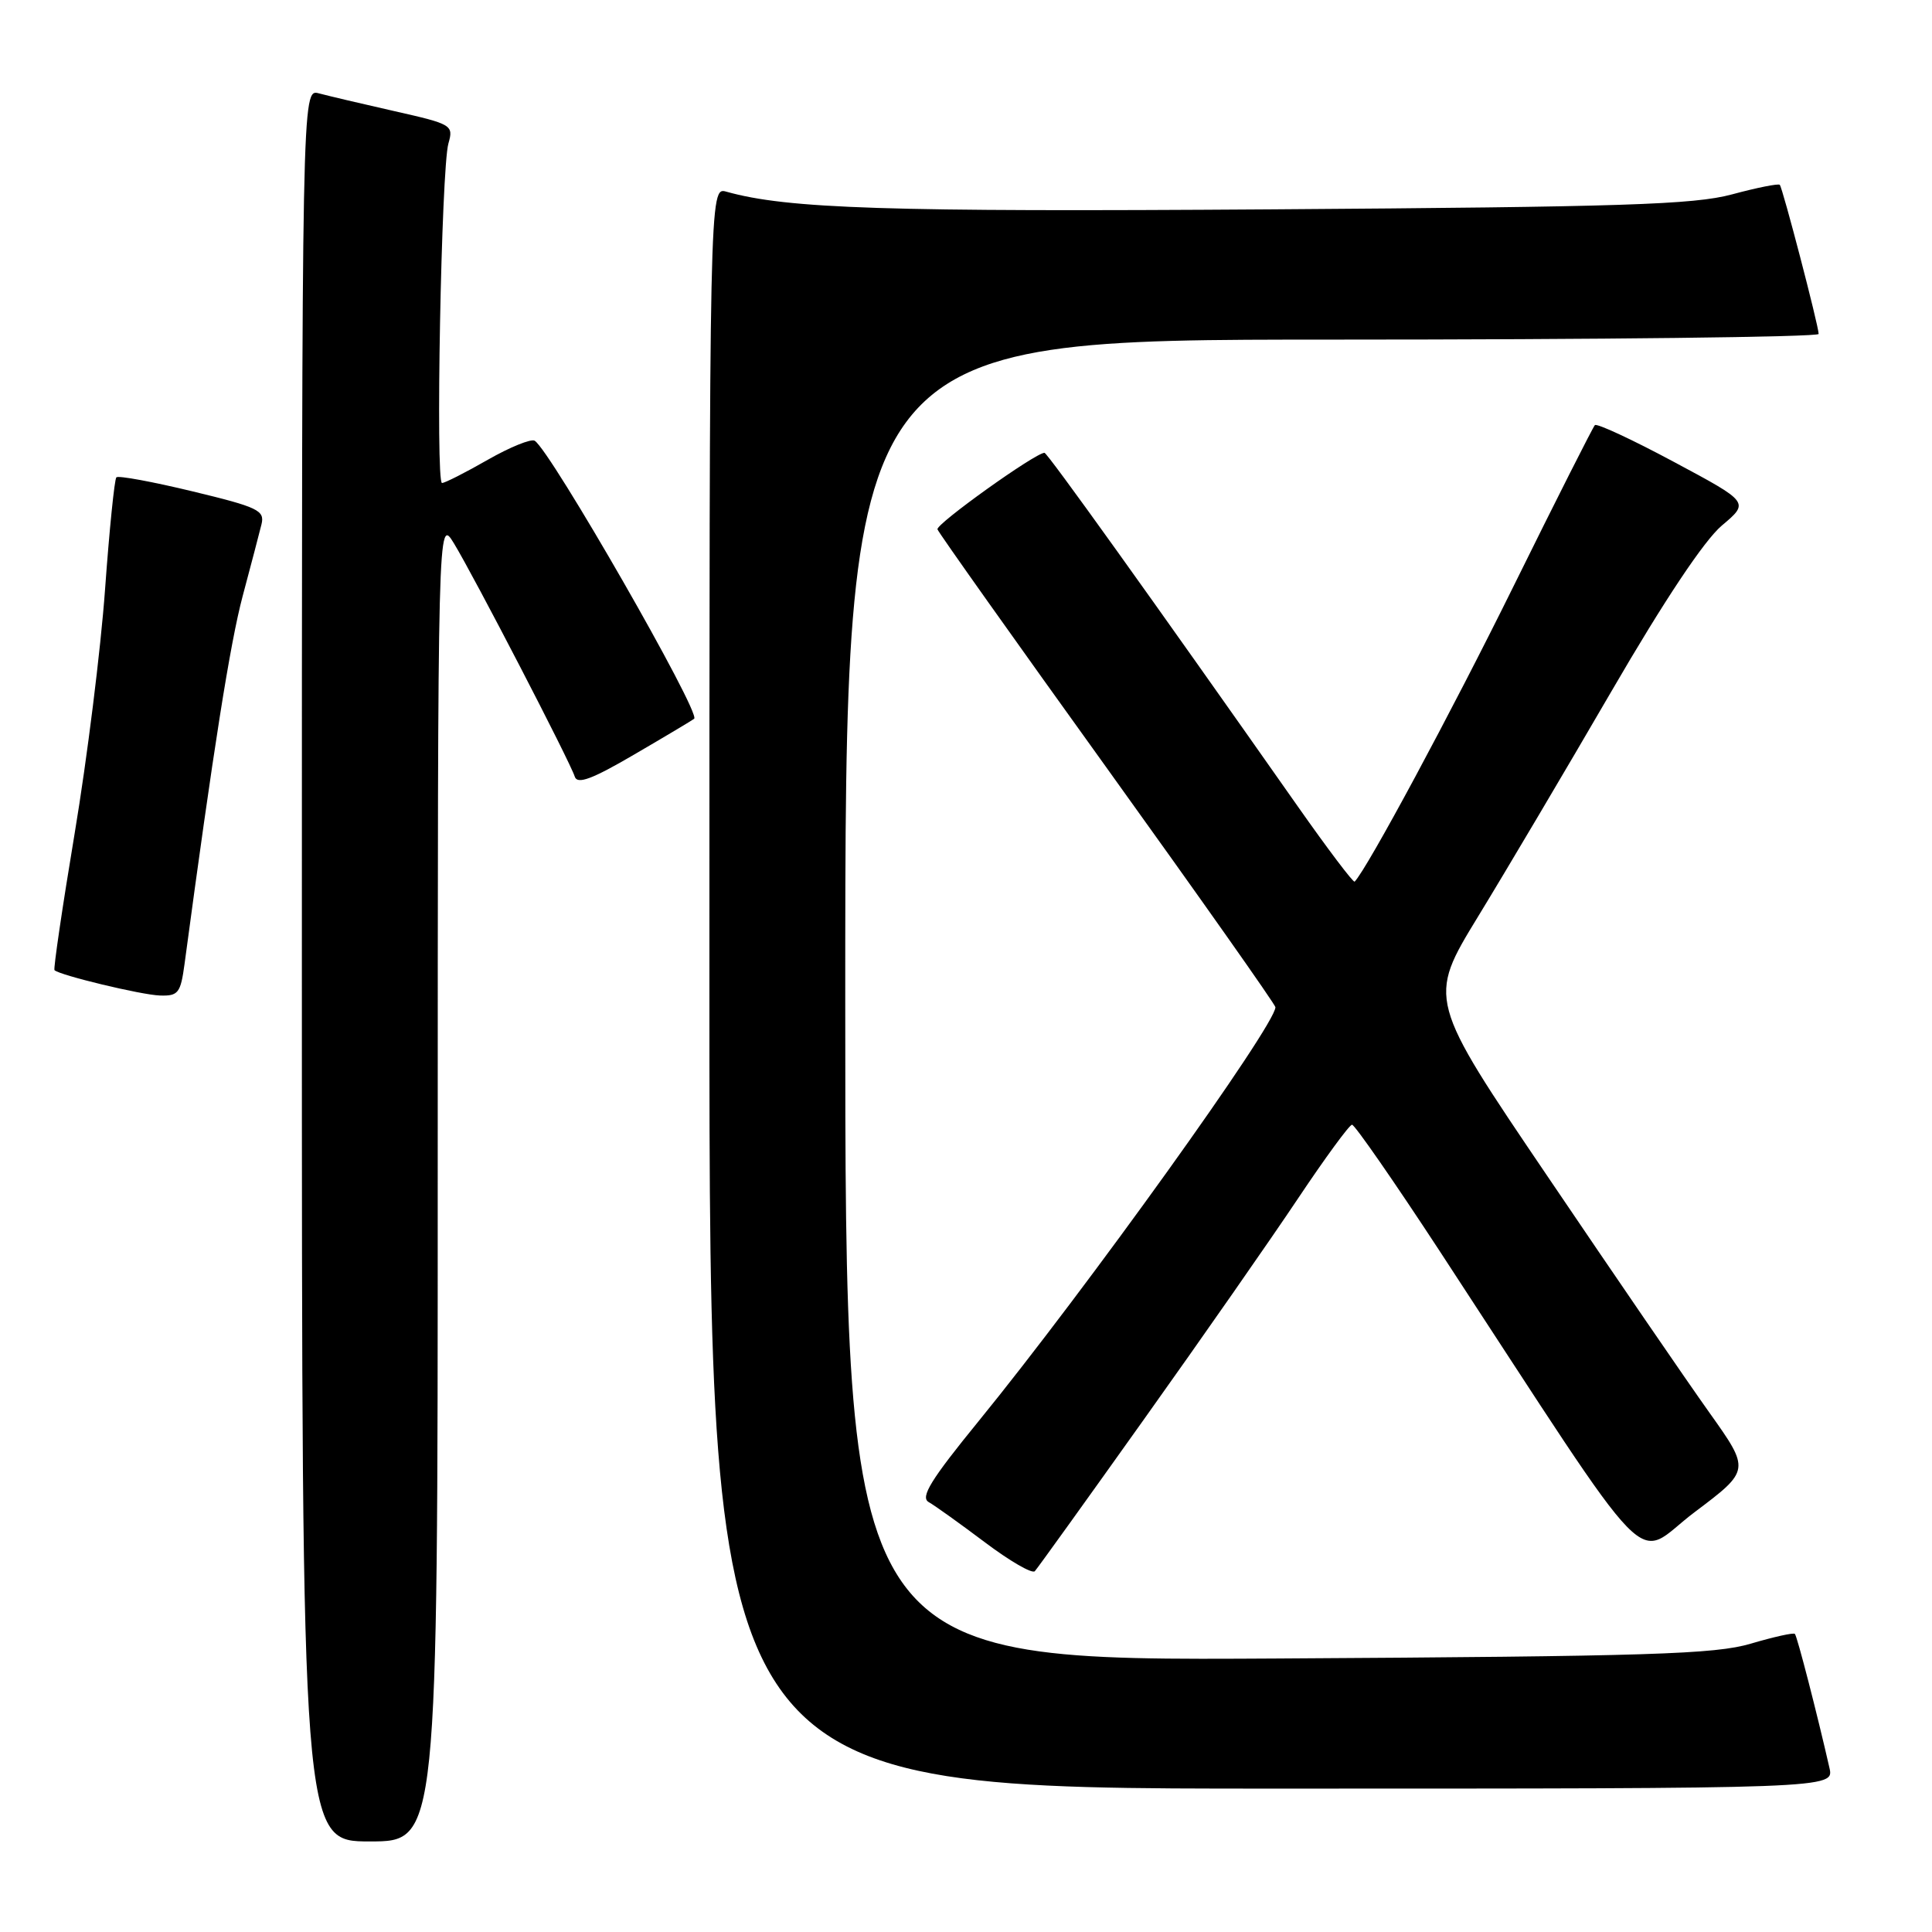 <?xml version="1.0" encoding="UTF-8" standalone="no"?>
<!DOCTYPE svg PUBLIC "-//W3C//DTD SVG 1.1//EN" "http://www.w3.org/Graphics/SVG/1.1/DTD/svg11.dtd" >
<svg xmlns="http://www.w3.org/2000/svg" xmlns:xlink="http://www.w3.org/1999/xlink" version="1.1" viewBox="0 0 256 256">
 <g >
 <path fill="currentColor"
d=" M 58.00 156.25 C 58.01 68.50 58.01 68.50 60.15 72.00 C 62.76 76.28 75.55 100.95 76.16 102.91 C 76.50 103.97 78.45 103.25 84.05 99.97 C 88.15 97.58 91.72 95.45 91.98 95.24 C 92.92 94.51 72.95 59.70 70.85 58.40 C 70.37 58.11 67.56 59.25 64.62 60.93 C 61.67 62.62 58.95 64.00 58.57 64.00 C 57.69 64.00 58.47 22.29 59.42 19.00 C 60.11 16.58 59.89 16.45 52.32 14.74 C 48.02 13.77 43.49 12.70 42.25 12.37 C 40.00 11.77 40.00 11.77 40.00 127.88 C 40.00 244.00 40.00 244.00 49.00 244.00 C 58.00 244.00 58.00 244.00 58.00 156.25 Z  M 242.41 234.25 C 240.79 227.12 238.13 216.79 237.83 216.50 C 237.65 216.31 235.02 216.90 232.00 217.79 C 227.26 219.20 218.60 219.47 169.25 219.76 C 112.00 220.09 112.00 220.09 112.00 132.55 C 112.00 45.00 112.00 45.00 176.50 45.00 C 211.98 45.00 240.99 44.66 240.98 44.25 C 240.95 43.06 236.20 24.87 235.83 24.49 C 235.64 24.30 232.79 24.87 229.49 25.76 C 224.42 27.12 215.02 27.42 168.50 27.74 C 117.49 28.09 104.34 27.67 96.25 25.40 C 94.00 24.77 94.00 24.77 94.00 130.88 C 94.00 237.00 94.00 237.00 168.52 237.00 C 243.04 237.00 243.04 237.00 242.41 234.25 Z  M 151.63 188.00 C 159.27 177.28 168.44 164.13 172.01 158.78 C 175.58 153.44 178.79 149.05 179.15 149.03 C 179.50 149.02 184.72 156.54 190.75 165.75 C 220.16 210.69 216.21 206.64 224.53 200.38 C 231.93 194.81 231.93 194.81 226.49 187.16 C 223.49 182.95 213.87 168.90 205.11 155.95 C 189.16 132.41 189.16 132.41 195.85 121.45 C 199.53 115.43 207.48 102.00 213.52 91.61 C 220.54 79.52 225.82 71.61 228.15 69.64 C 231.81 66.56 231.81 66.56 221.81 61.21 C 216.31 58.26 211.60 56.07 211.33 56.33 C 211.07 56.60 206.22 66.19 200.56 77.66 C 192.27 94.46 181.16 115.11 179.50 116.82 C 179.33 117.00 175.93 112.50 171.94 106.82 C 152.47 79.10 138.78 60.00 138.40 60.00 C 137.19 60.00 123.98 69.45 124.22 70.14 C 124.37 70.59 134.51 84.88 146.75 101.90 C 158.99 118.93 169.00 133.12 169.00 133.46 C 169.00 135.85 143.93 170.82 129.64 188.35 C 123.36 196.05 121.92 198.38 123.05 199.03 C 123.85 199.48 127.20 201.88 130.50 204.36 C 133.80 206.85 136.78 208.57 137.12 208.19 C 137.47 207.81 144.00 198.72 151.63 188.00 Z  M 24.45 127.75 C 28.26 99.34 30.49 85.25 32.15 79.00 C 33.25 74.88 34.38 70.58 34.65 69.47 C 35.10 67.63 34.19 67.20 25.52 65.11 C 20.22 63.83 15.67 62.99 15.42 63.25 C 15.17 63.50 14.49 70.19 13.92 78.10 C 13.35 86.02 11.54 100.55 9.90 110.38 C 8.26 120.21 7.06 128.39 7.22 128.55 C 7.89 129.22 18.72 131.83 21.19 131.91 C 23.62 131.99 23.93 131.59 24.45 127.75 Z "/>
</g>
</svg>